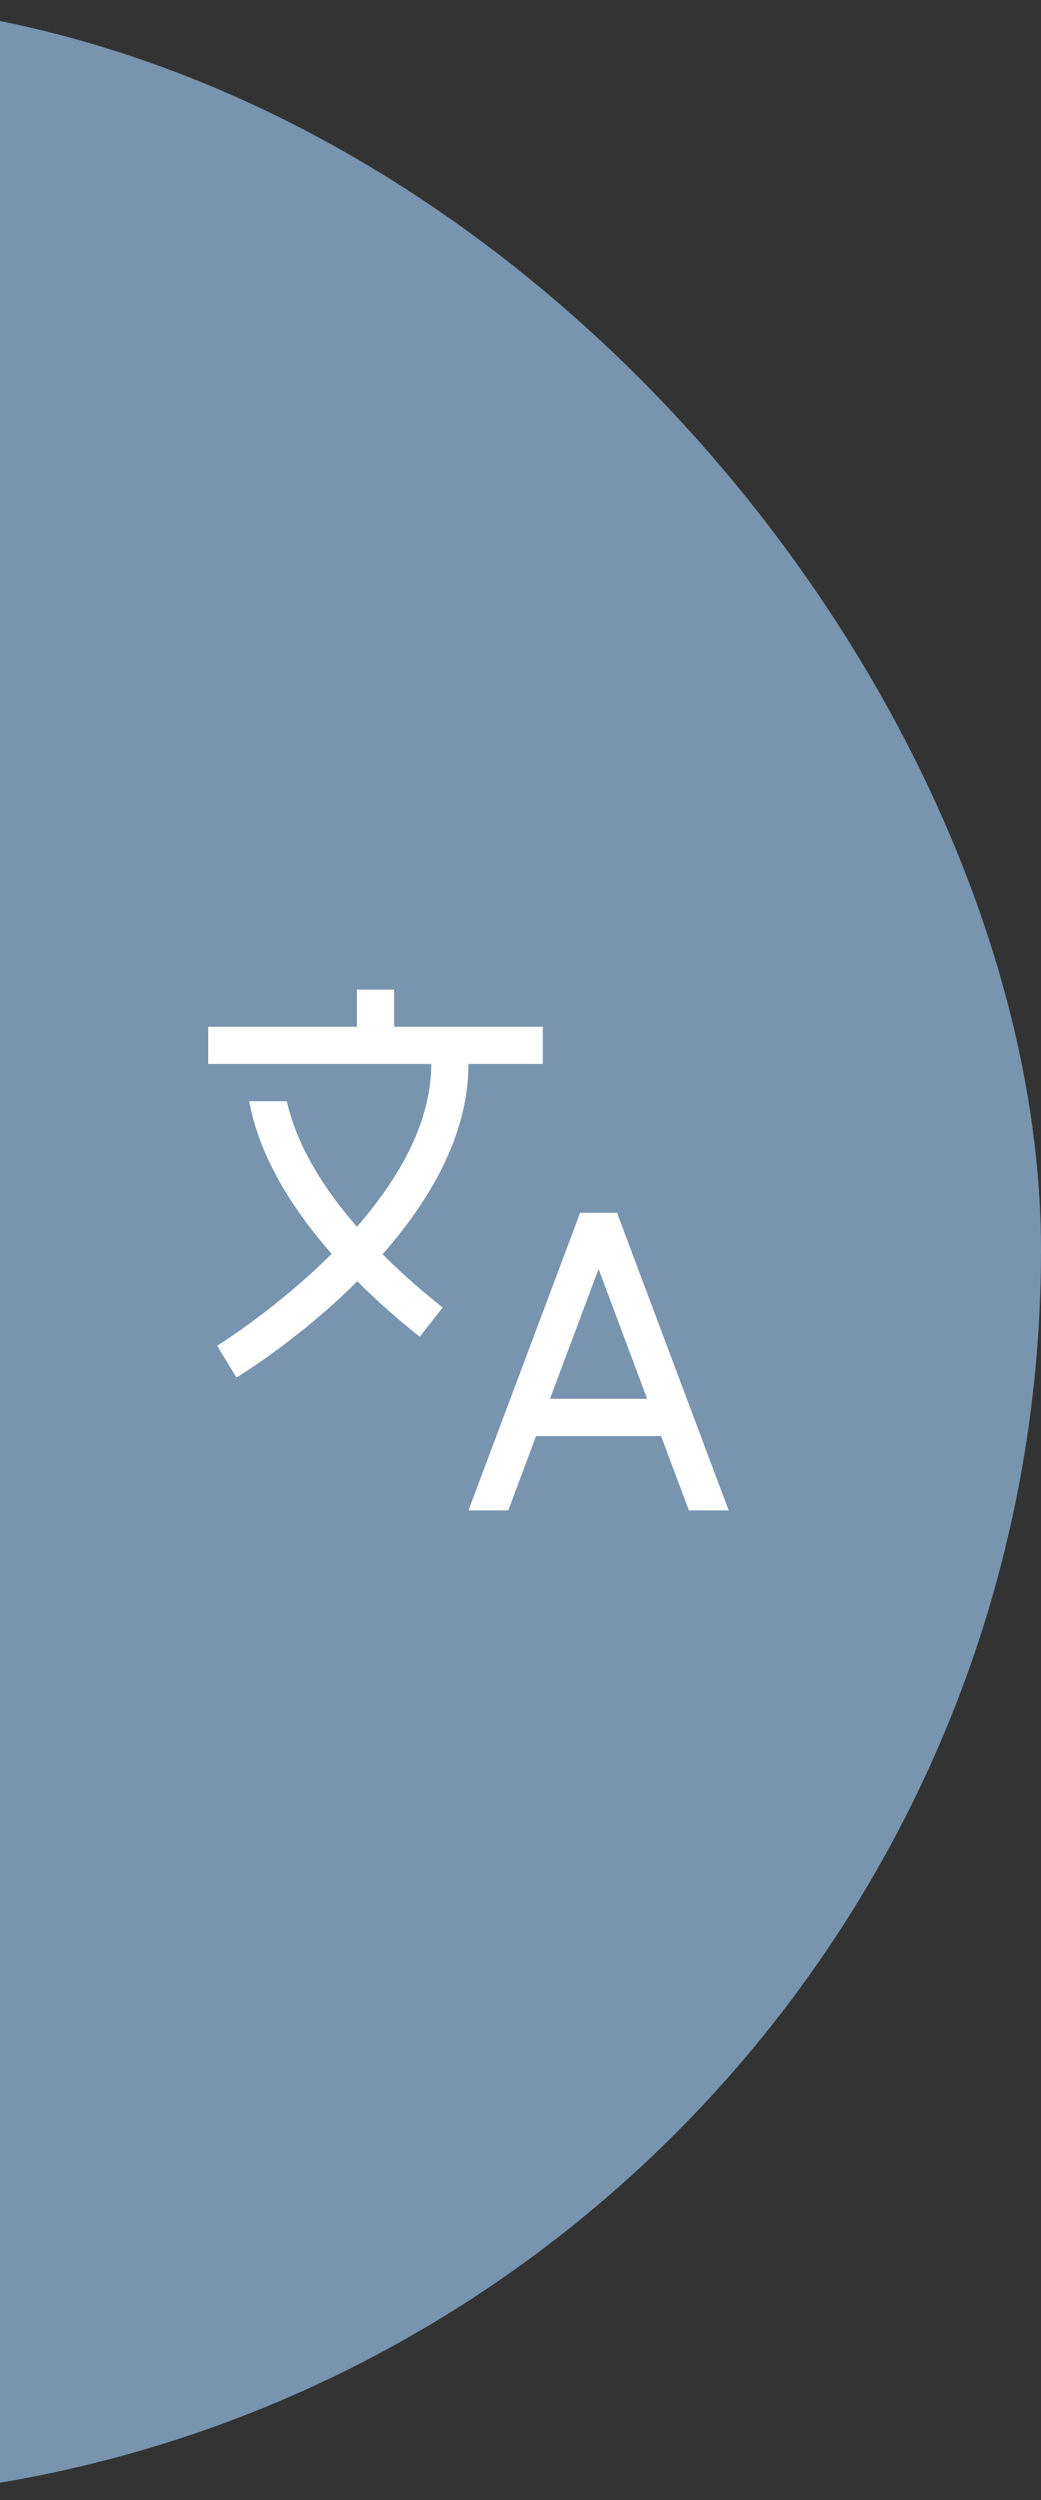 <svg width="40" height="96" viewBox="0 0 40 96" fill="none" xmlns="http://www.w3.org/2000/svg">
<rect x="0" y="0" width="40" height="96" fill="#333333" stroke="none"/>
<rect x="-56" width="96" height="96" rx="48" fill="#7894AF"/>
<path d="M23.757 46.7L23.714 46.571H22.286L22.243 46.7L18 58H19.529L20.599 55.143H25.401L26.471 58H28L23.757 46.7ZM21.133 53.714L23 48.729L24.867 53.714H21.133ZM14.7 48.163C15.513 48.974 16.33 49.676 17.01 50.207L16.13 51.331C15.421 50.777 14.576 50.046 13.73 49.201C11.53 51.394 9.267 52.786 9.084 52.897L8.343 51.676C8.386 51.648 10.616 50.27 12.743 48.147C11.289 46.49 9.984 44.486 9.573 42.286H11.021C11.417 44.054 12.493 45.704 13.714 47.108C15.274 45.319 16.571 43.15 16.571 40.857H8V39.429H13.714V38H15.143V39.429H20.857V40.857H18C18 43.618 16.481 46.141 14.7 48.163Z" fill="white"/>
</svg>
